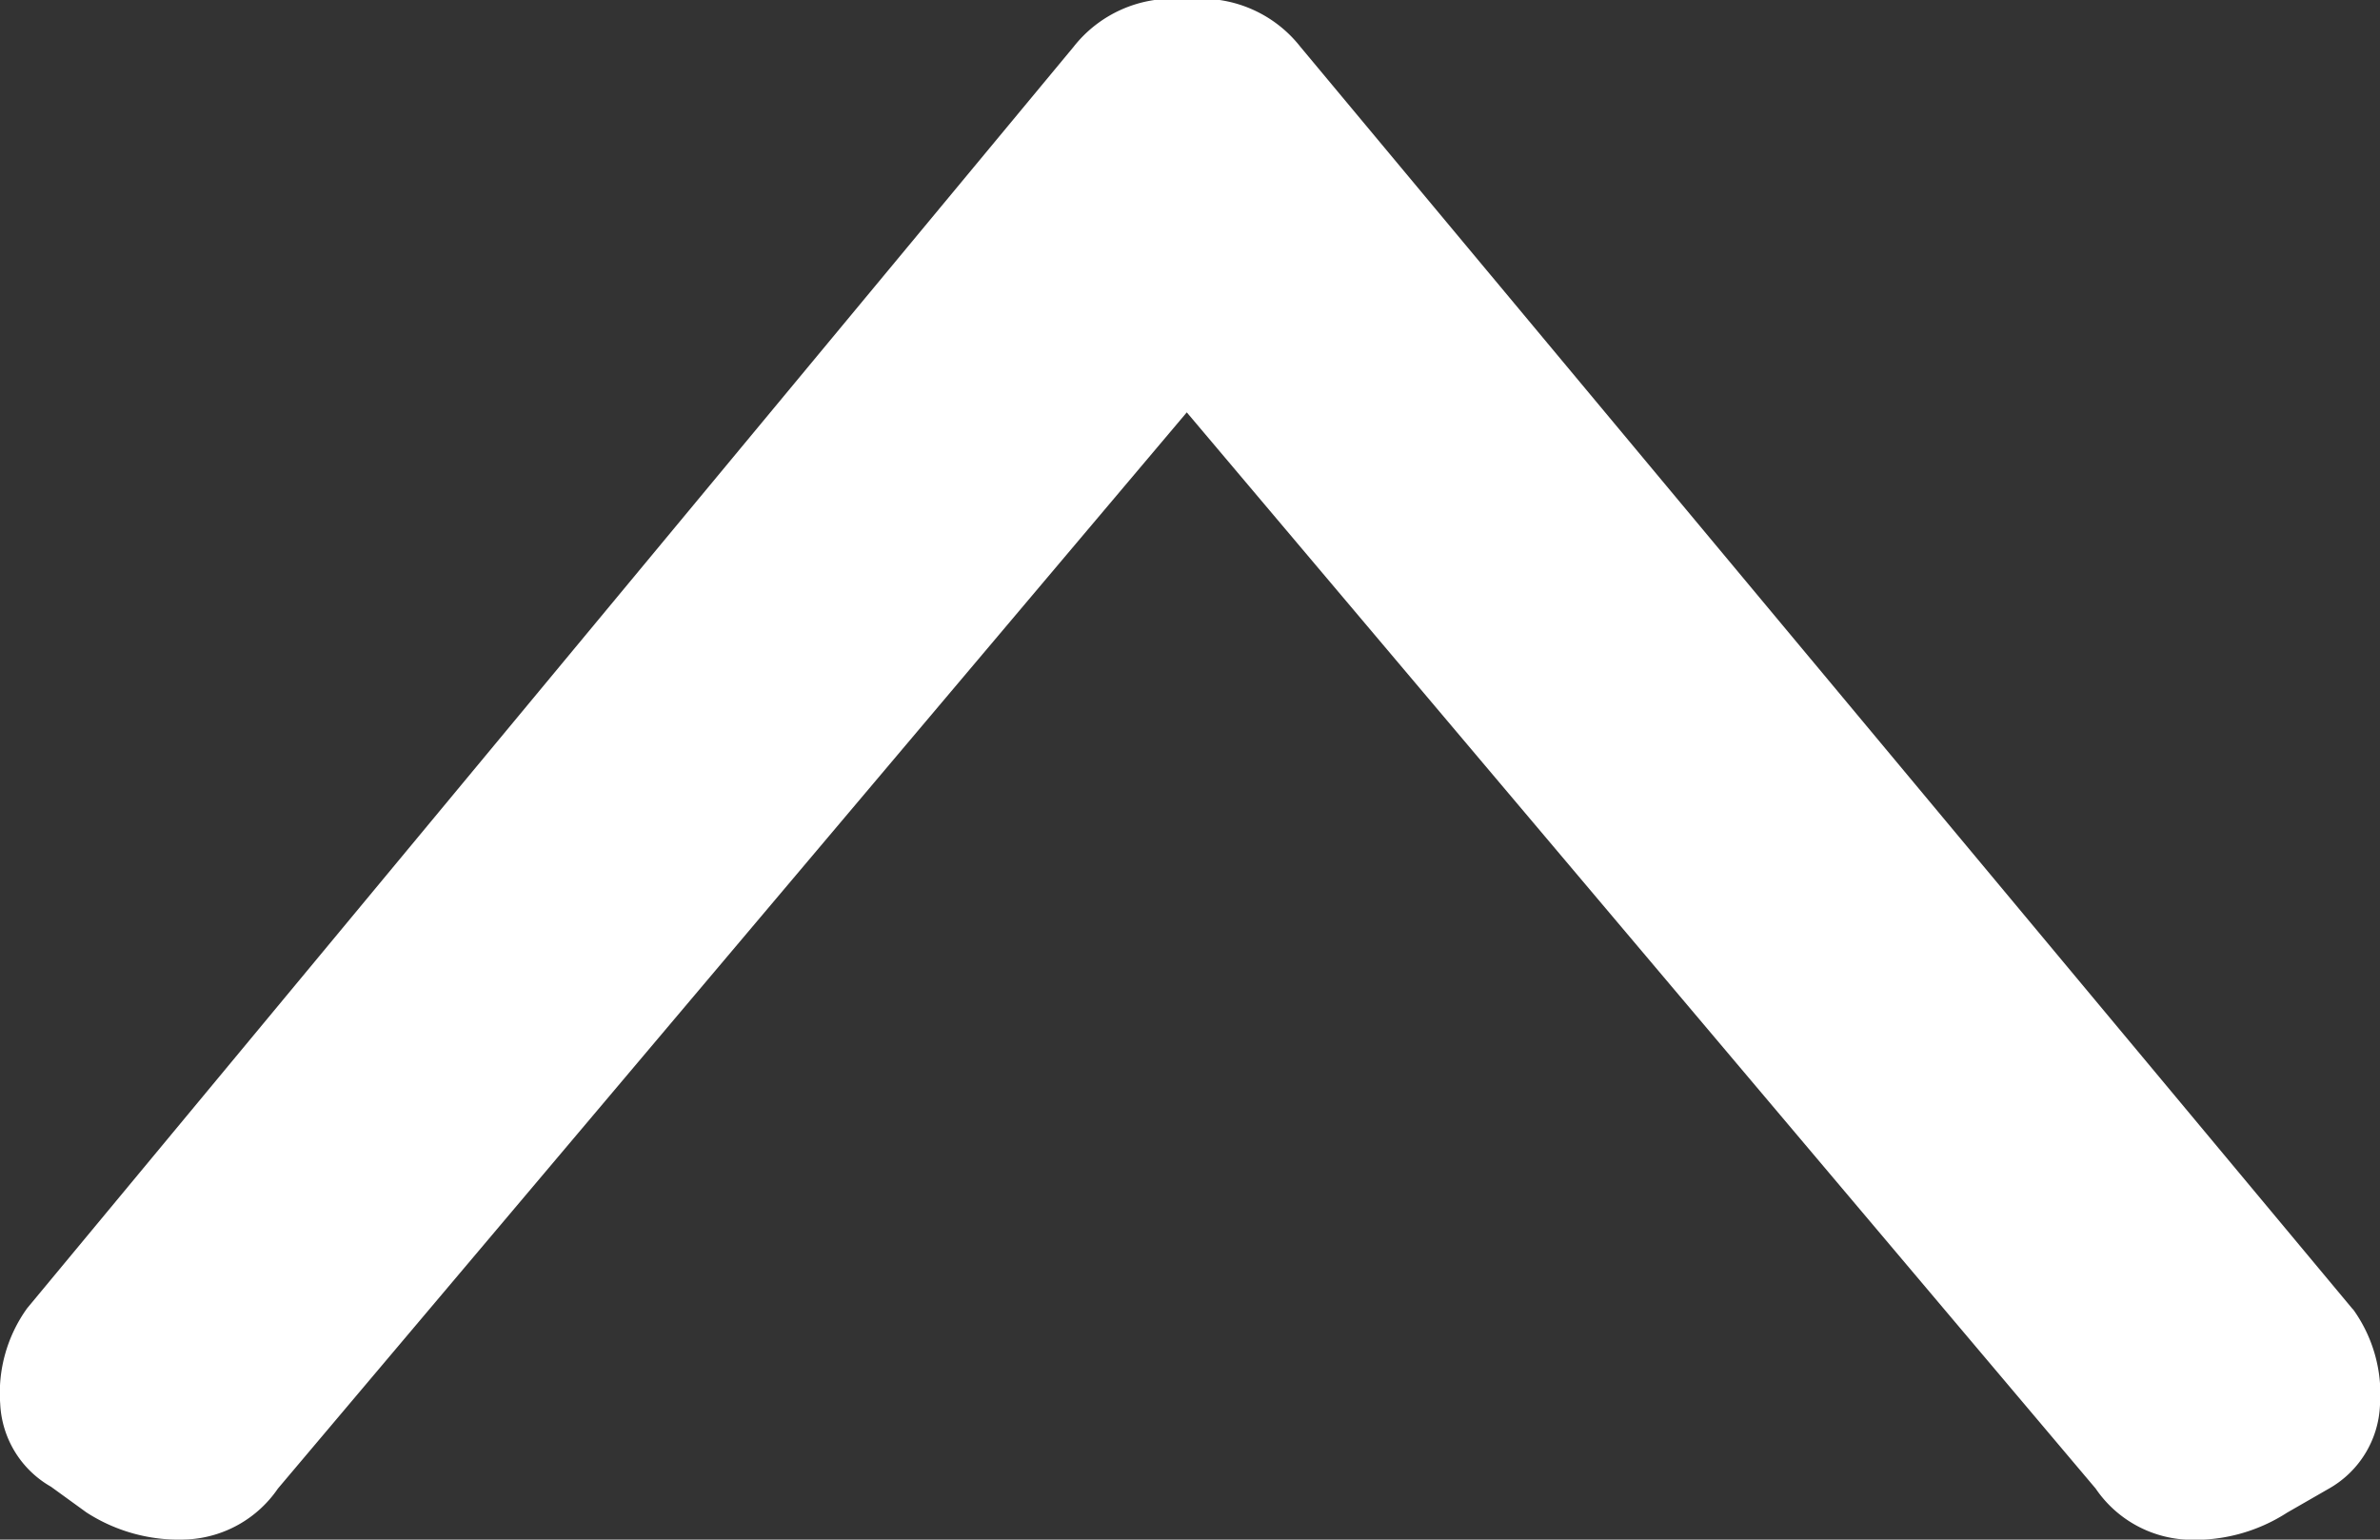 <svg xmlns="http://www.w3.org/2000/svg" xmlns:xlink="http://www.w3.org/1999/xlink" width="11.477" height="7.426" viewBox="0 0 11.477 7.426">
  <rect x="0" y="0" width="11.477" height="7.426" fill="#333333" stroke="none"/>
  <defs>
    <clipPath id="clip-path">
      <path id="Path_758" data-name="Path 758" d="M0,7.426H11.477V0H0Z" fill="#fff"/>
    </clipPath>
  </defs>
  <g id="Group_4085" data-name="Group 4085" transform="translate(11.477 7.426) rotate(180)">
    <g id="Group_305" data-name="Group 305" transform="translate(0)" clip-path="url(#clip-path)">
      <g id="Group_304" data-name="Group 304" transform="translate(0 0)">
        <path id="Path_757" data-name="Path 757" d="M.131,1.111,5.206,7.2a.607.607,0,0,0,.519.231h.058A.607.607,0,0,0,6.3,7.2l5.046-6.084a.7.7,0,0,0,.13-.461.486.486,0,0,0-.245-.4L11.06.131a.82.82,0,0,0-.49-.13.564.564,0,0,0-.433.245L5.754,5.437,1.371.246A.564.564,0,0,0,.938,0a.82.82,0,0,0-.49.13l-.2.115A.486.486,0,0,0,0,.65a.7.7,0,0,0,.13.461" fill="#fff"/>
      </g>
    </g>
  </g>
</svg>
